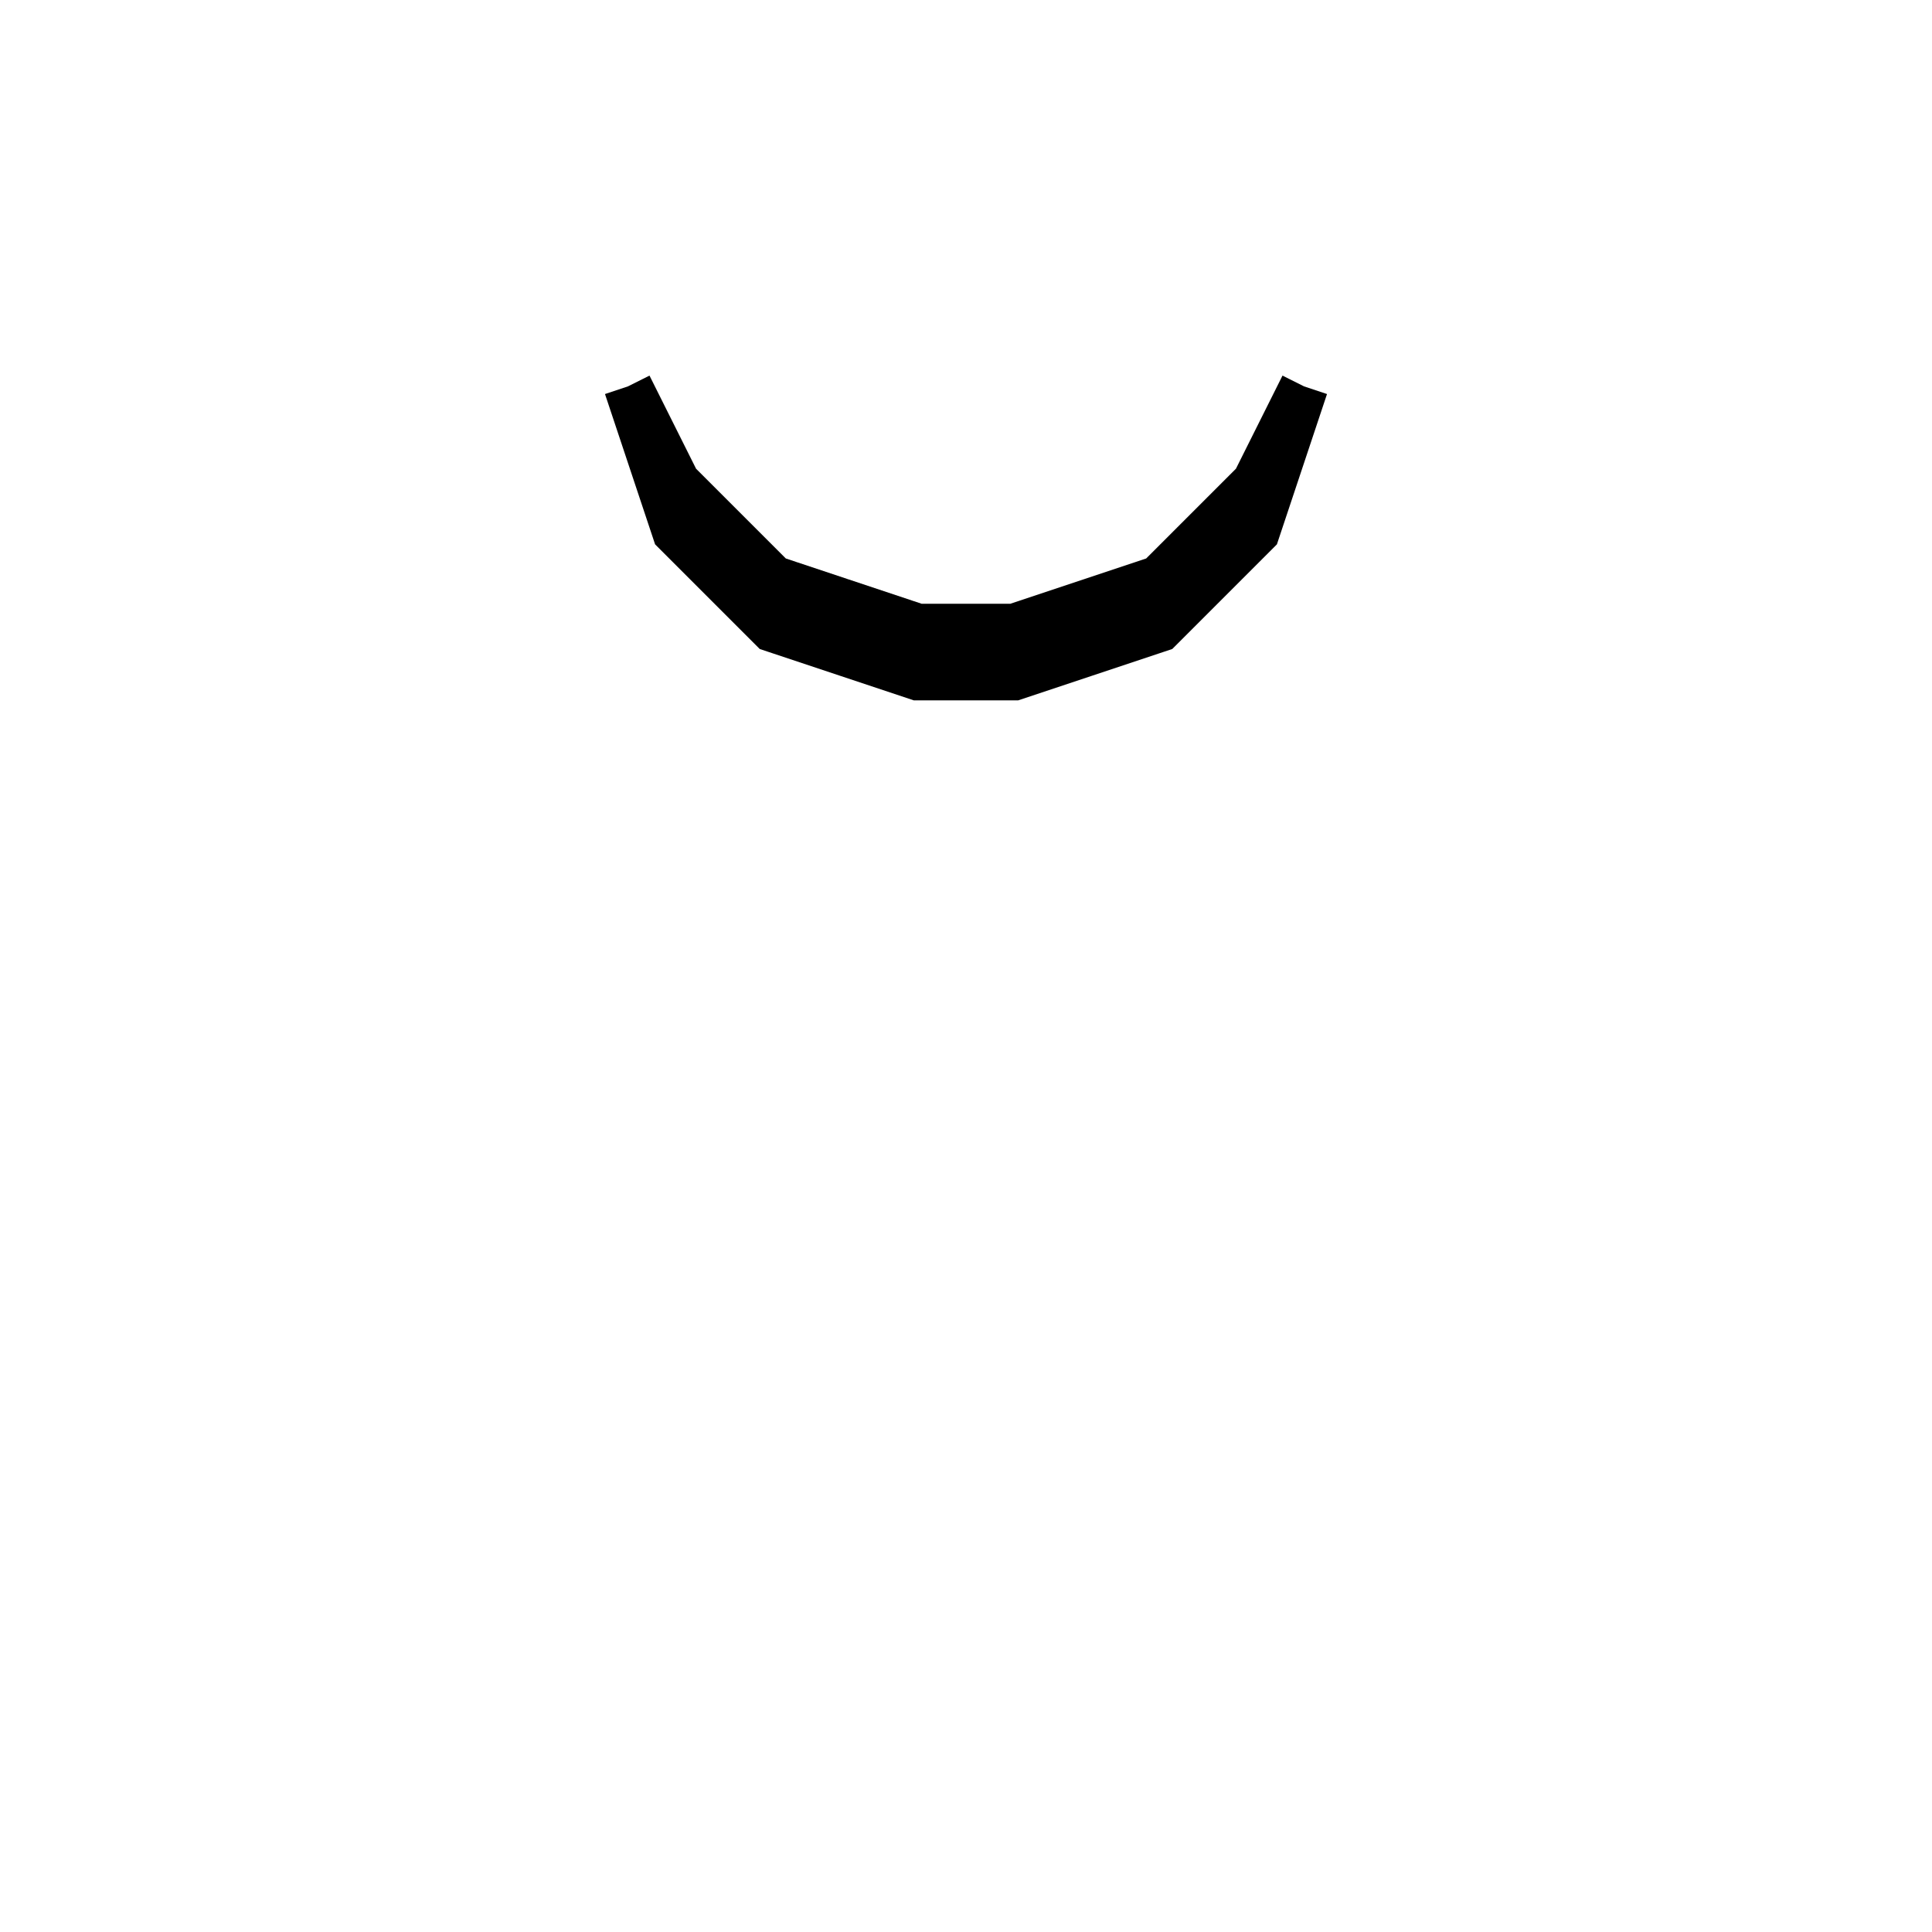 <svg xmlns='http://www.w3.org/2000/svg' 
xmlns:xlink='http://www.w3.org/1999/xlink' 
viewBox = '-20 -20 40 40' >
<path d = '
	M -7, -12
	L -6, -10
	L -4, -8
	L -1, -7
	L 1, -7
	L 4, -8
	L 6, -10
	L 7, -12

	M -7, -12
	L -6, -9
	L -4, -7
	L -1, -6
	L 1, -6
	L 4, -7
	L 6, -9
	L 7, -12

' fill='none' stroke='black' />
</svg>